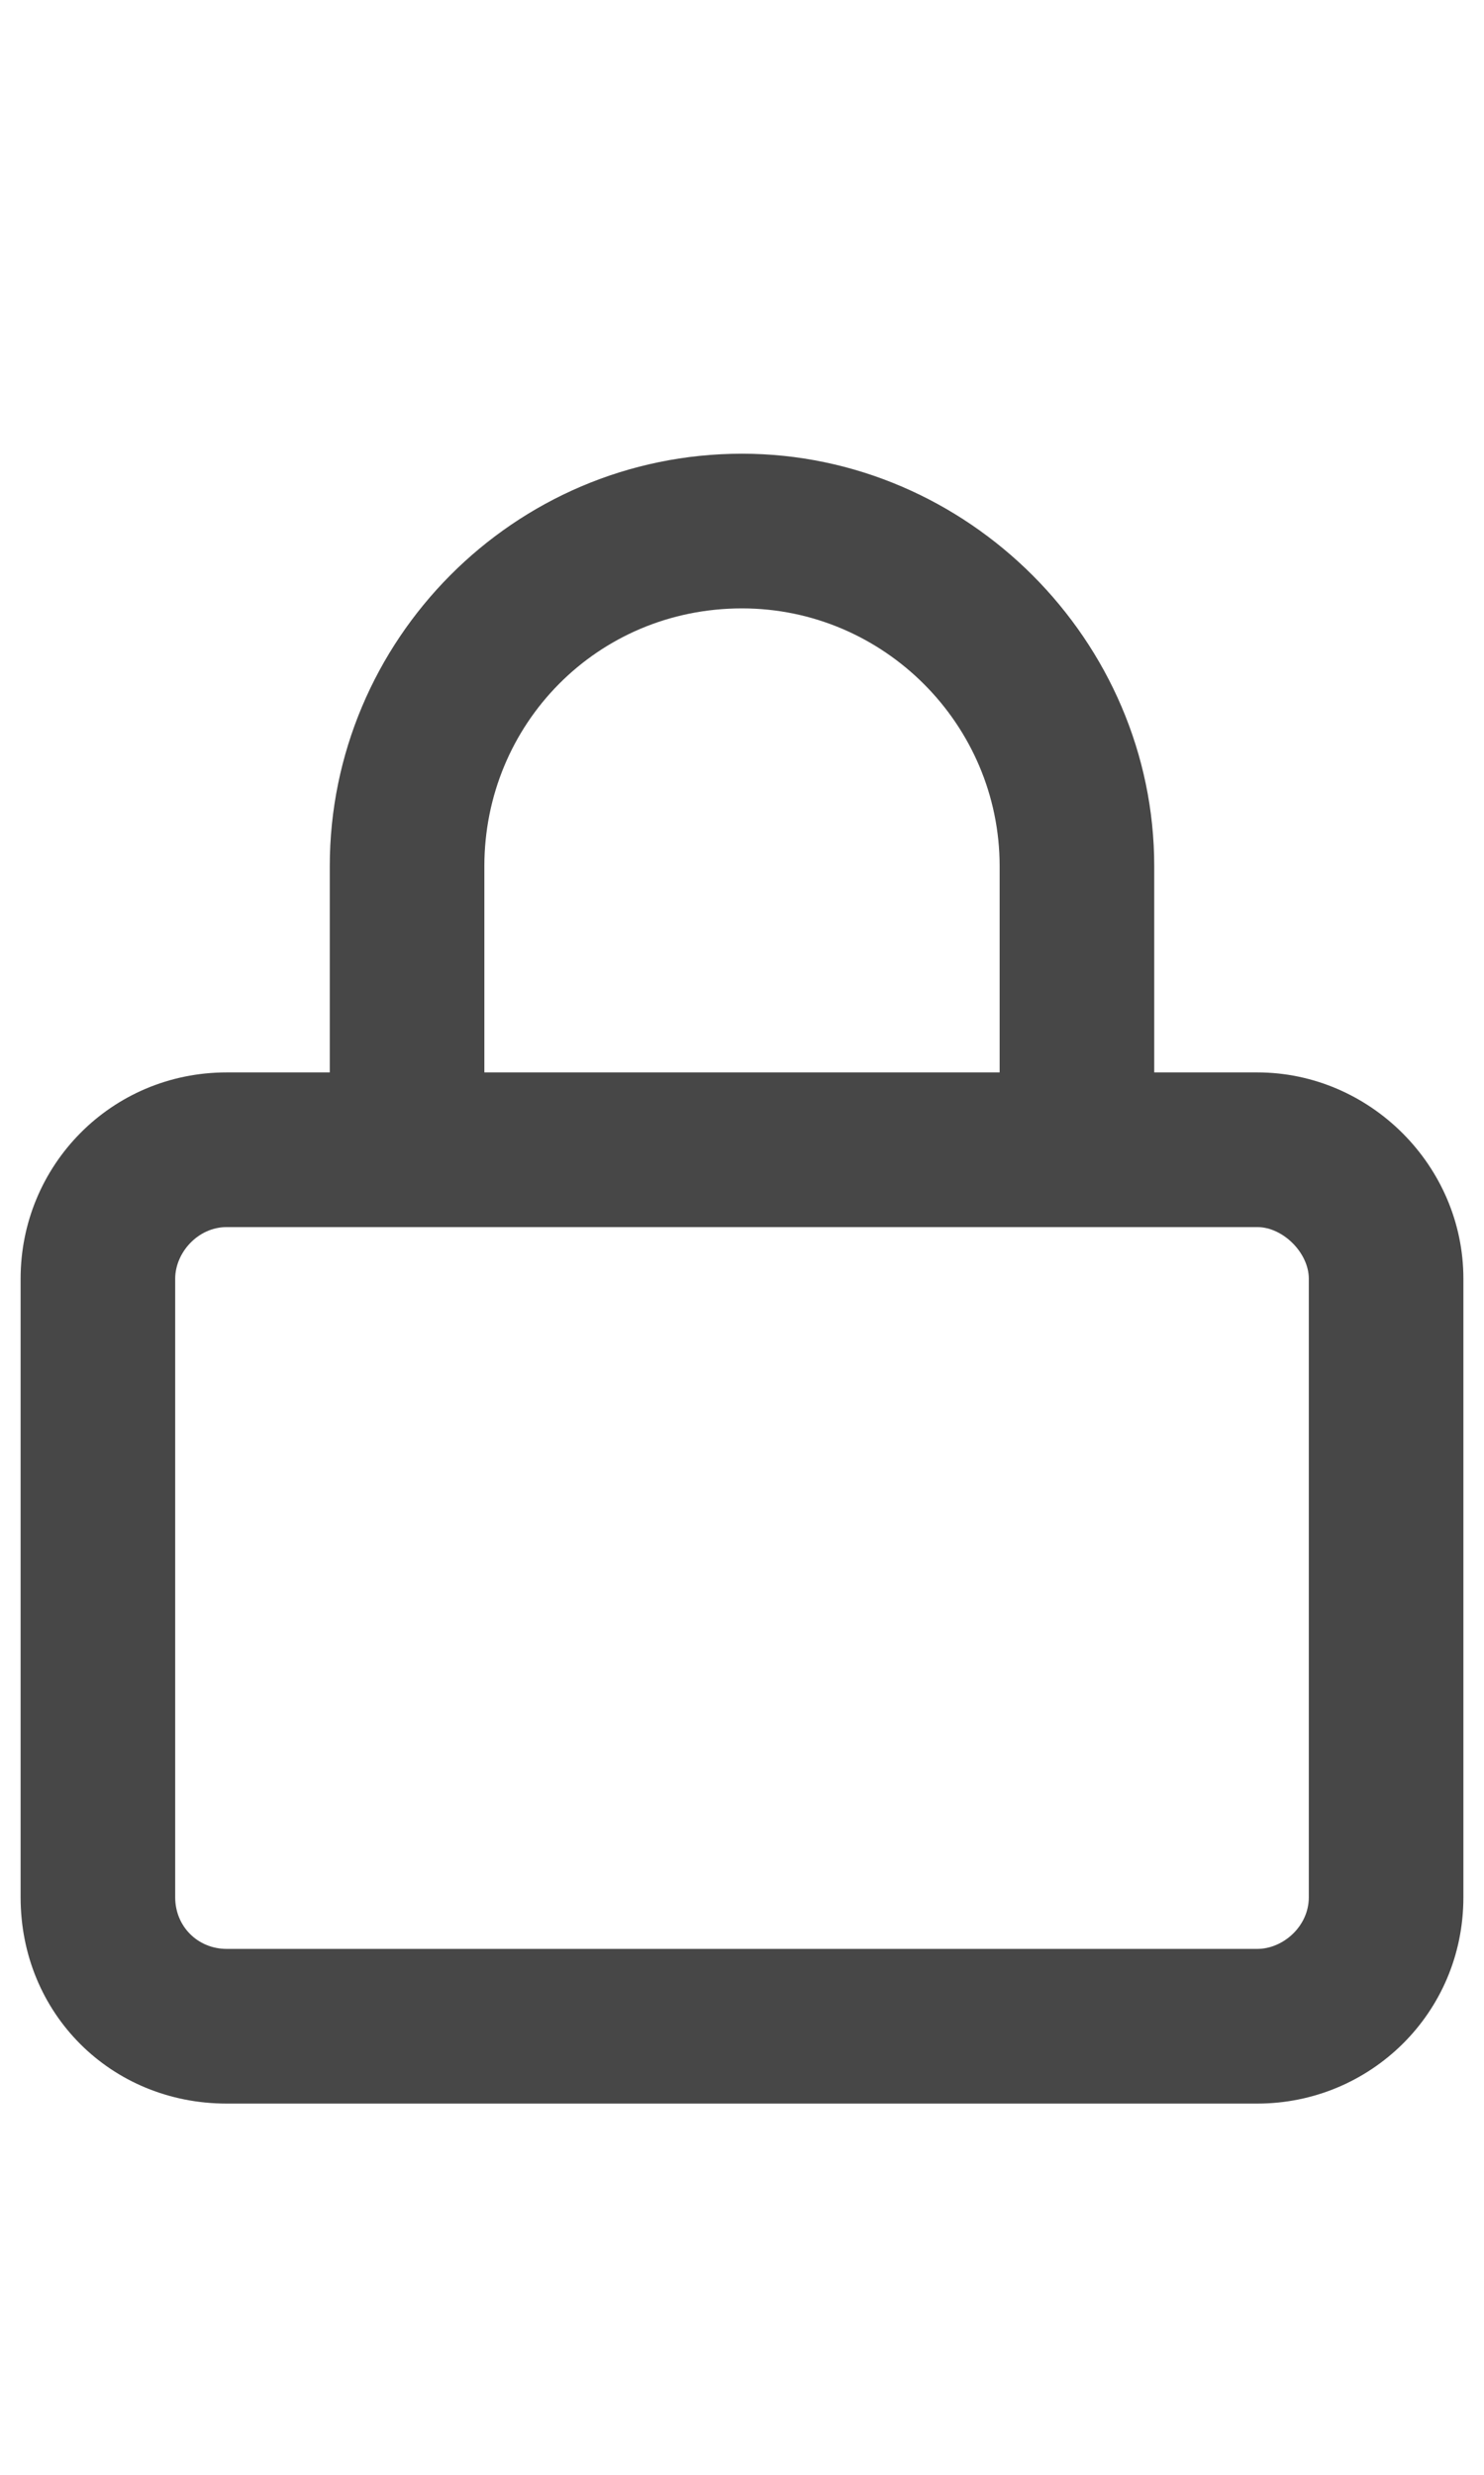 <svg width="18" height="30" viewBox="0 0 18 30" fill="none" xmlns="http://www.w3.org/2000/svg">
<g id="label-paired / lg / lock-lg / bold" clip-path="url(#clip0_2556_16960)">
<path id="icon" d="M5.875 10.5V13H12.125V10.5C12.125 8.781 10.719 7.375 9 7.375C7.242 7.375 5.875 8.781 5.875 10.5ZM4 13V10.5C4 7.766 6.227 5.5 9 5.5C11.734 5.5 14 7.766 14 10.5V13H15.25C16.617 13 17.75 14.133 17.75 15.5V23C17.75 24.406 16.617 25.5 15.25 25.5H2.75C1.344 25.5 0.25 24.406 0.25 23V15.5C0.25 14.133 1.344 13 2.75 13H4ZM2.125 15.5V23C2.125 23.352 2.398 23.625 2.75 23.625H15.25C15.562 23.625 15.875 23.352 15.875 23V15.5C15.875 15.188 15.562 14.875 15.25 14.875H2.75C2.398 14.875 2.125 15.188 2.125 15.5Z" fill="black" fill-opacity="0.72"/>
</g>
<defs>
<clipPath id="clip0_2556_16960">
<rect width="18" height="30" fill="white"/>
</clipPath>
</defs>
</svg>
